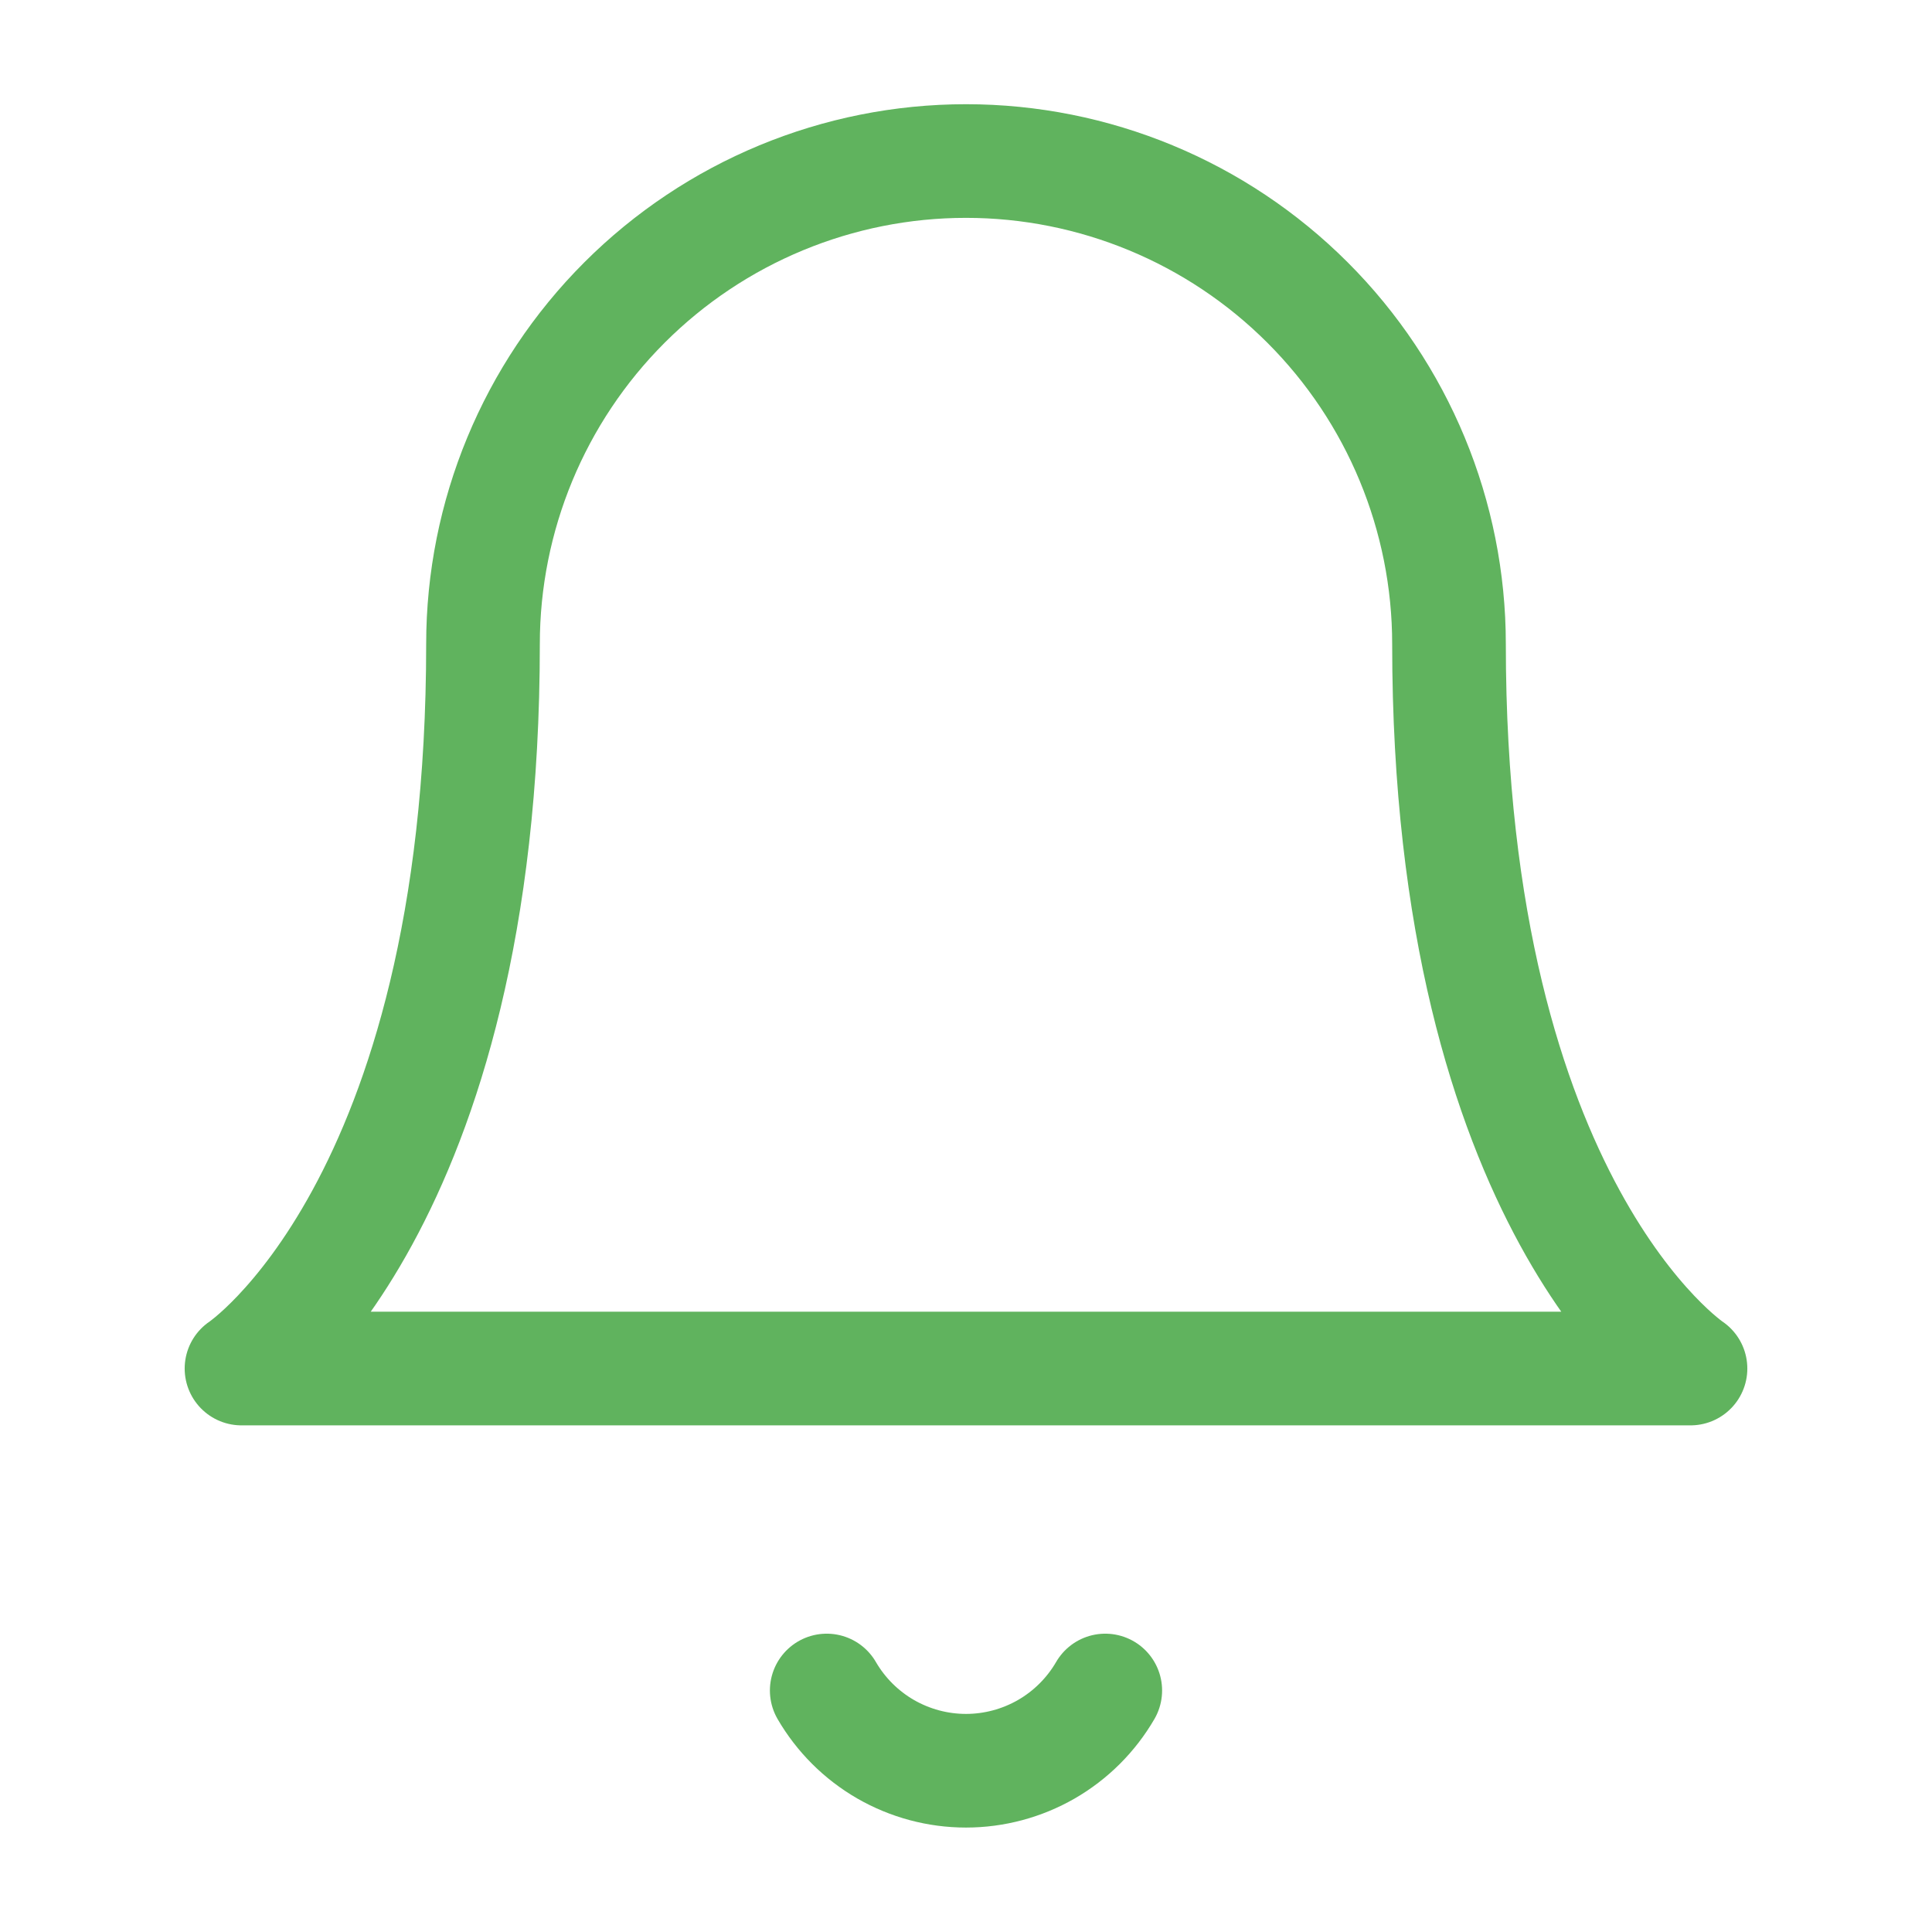 <?xml version="1.0" encoding="UTF-8"?> <svg xmlns="http://www.w3.org/2000/svg" width="34" height="34" viewBox="0 0 34 34" fill="none"> <path d="M25.5 11.334C25.5 9.08 24.605 6.918 23.01 5.324C21.416 3.73 19.254 2.834 17 2.834C14.746 2.834 12.584 3.73 10.99 5.324C9.396 6.918 8.5 9.08 8.5 11.334C8.5 21.251 4.25 24.084 4.25 24.084H29.75C29.75 24.084 25.5 21.251 25.5 11.334Z" stroke="#60B35E" stroke-width="2" stroke-linecap="round" stroke-linejoin="round"></path> <path d="M19.451 29.75C19.202 30.179 18.844 30.536 18.414 30.784C17.984 31.031 17.496 31.162 17 31.162C16.503 31.162 16.016 31.031 15.586 30.784C15.156 30.536 14.798 30.179 14.549 29.75" stroke="#60B35E" stroke-width="2" stroke-linecap="round" stroke-linejoin="round"></path> </svg> 